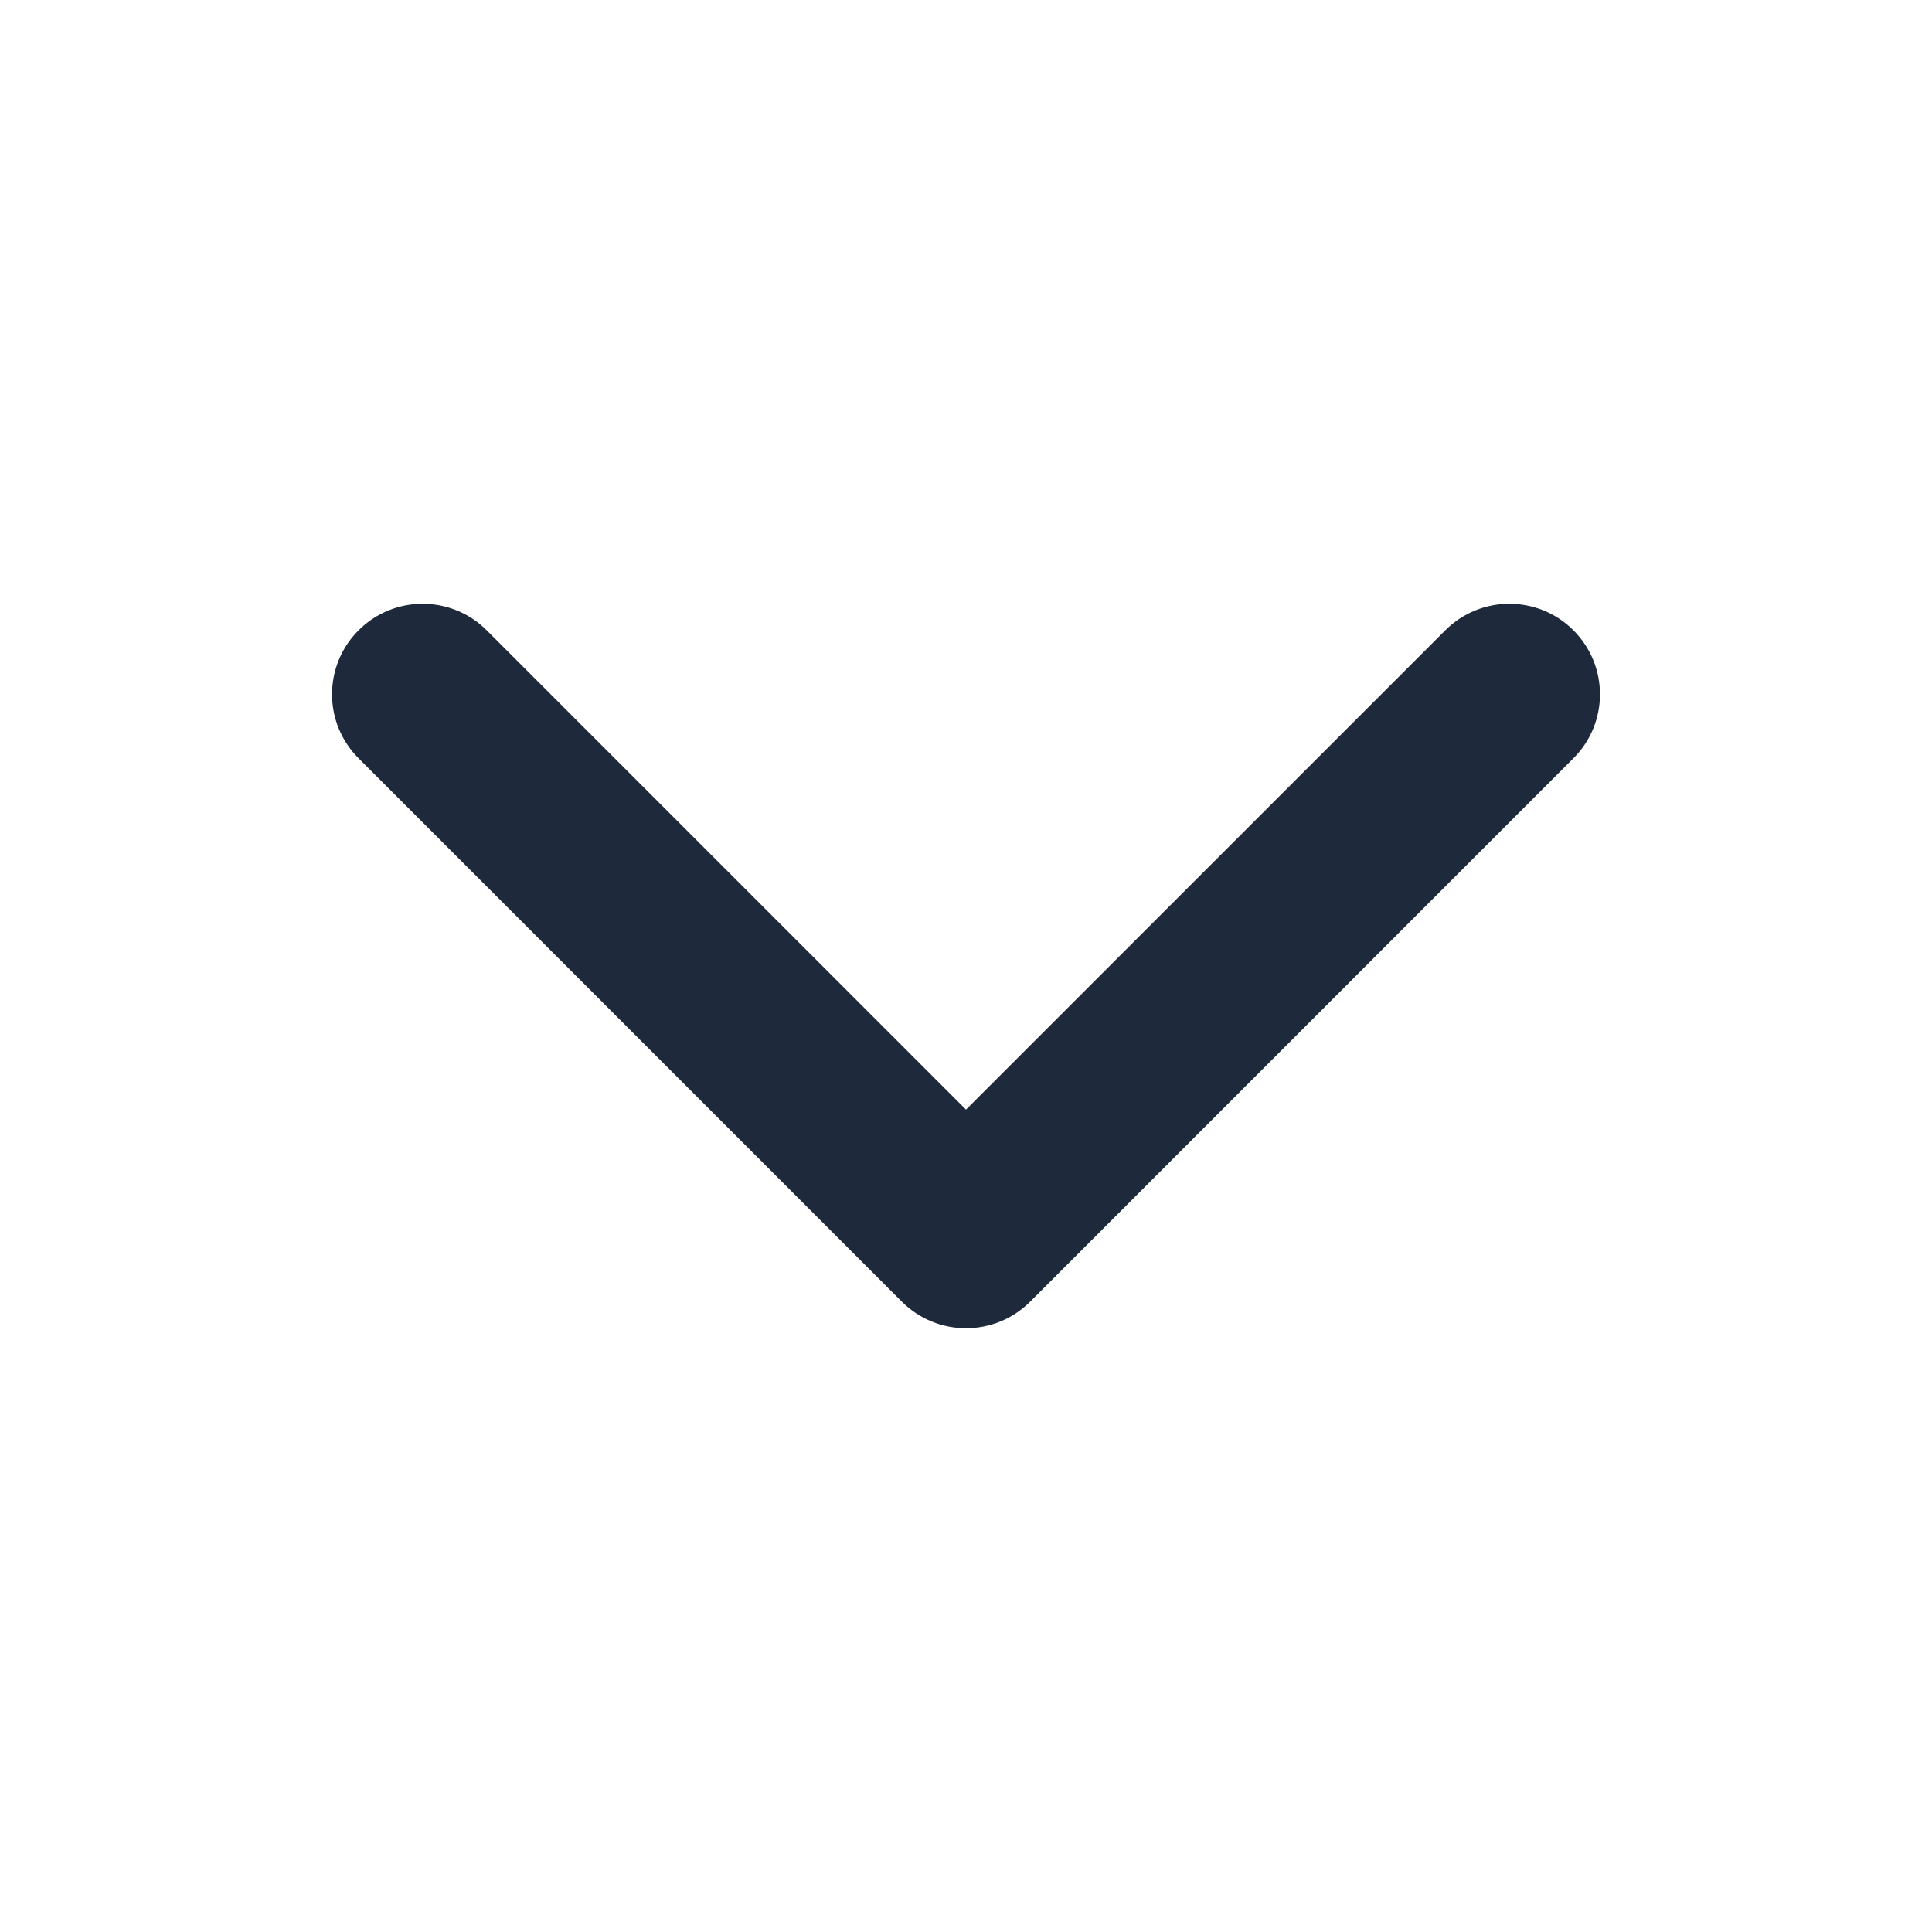 <svg width="18" height="18" viewBox="0 0 18 18" fill="none" xmlns="http://www.w3.org/2000/svg">
<path fill-rule="evenodd" clip-rule="evenodd" d="M3.341 5.872C3.67 5.543 4.205 5.543 4.534 5.872L9 10.338L13.466 5.872C13.795 5.543 14.33 5.543 14.659 5.872C14.989 6.202 14.989 6.736 14.659 7.065L9.597 12.128C9.267 12.457 8.733 12.457 8.403 12.128L3.341 7.065C3.011 6.736 3.011 6.202 3.341 5.872Z" fill="#1E293B"/>
</svg>
